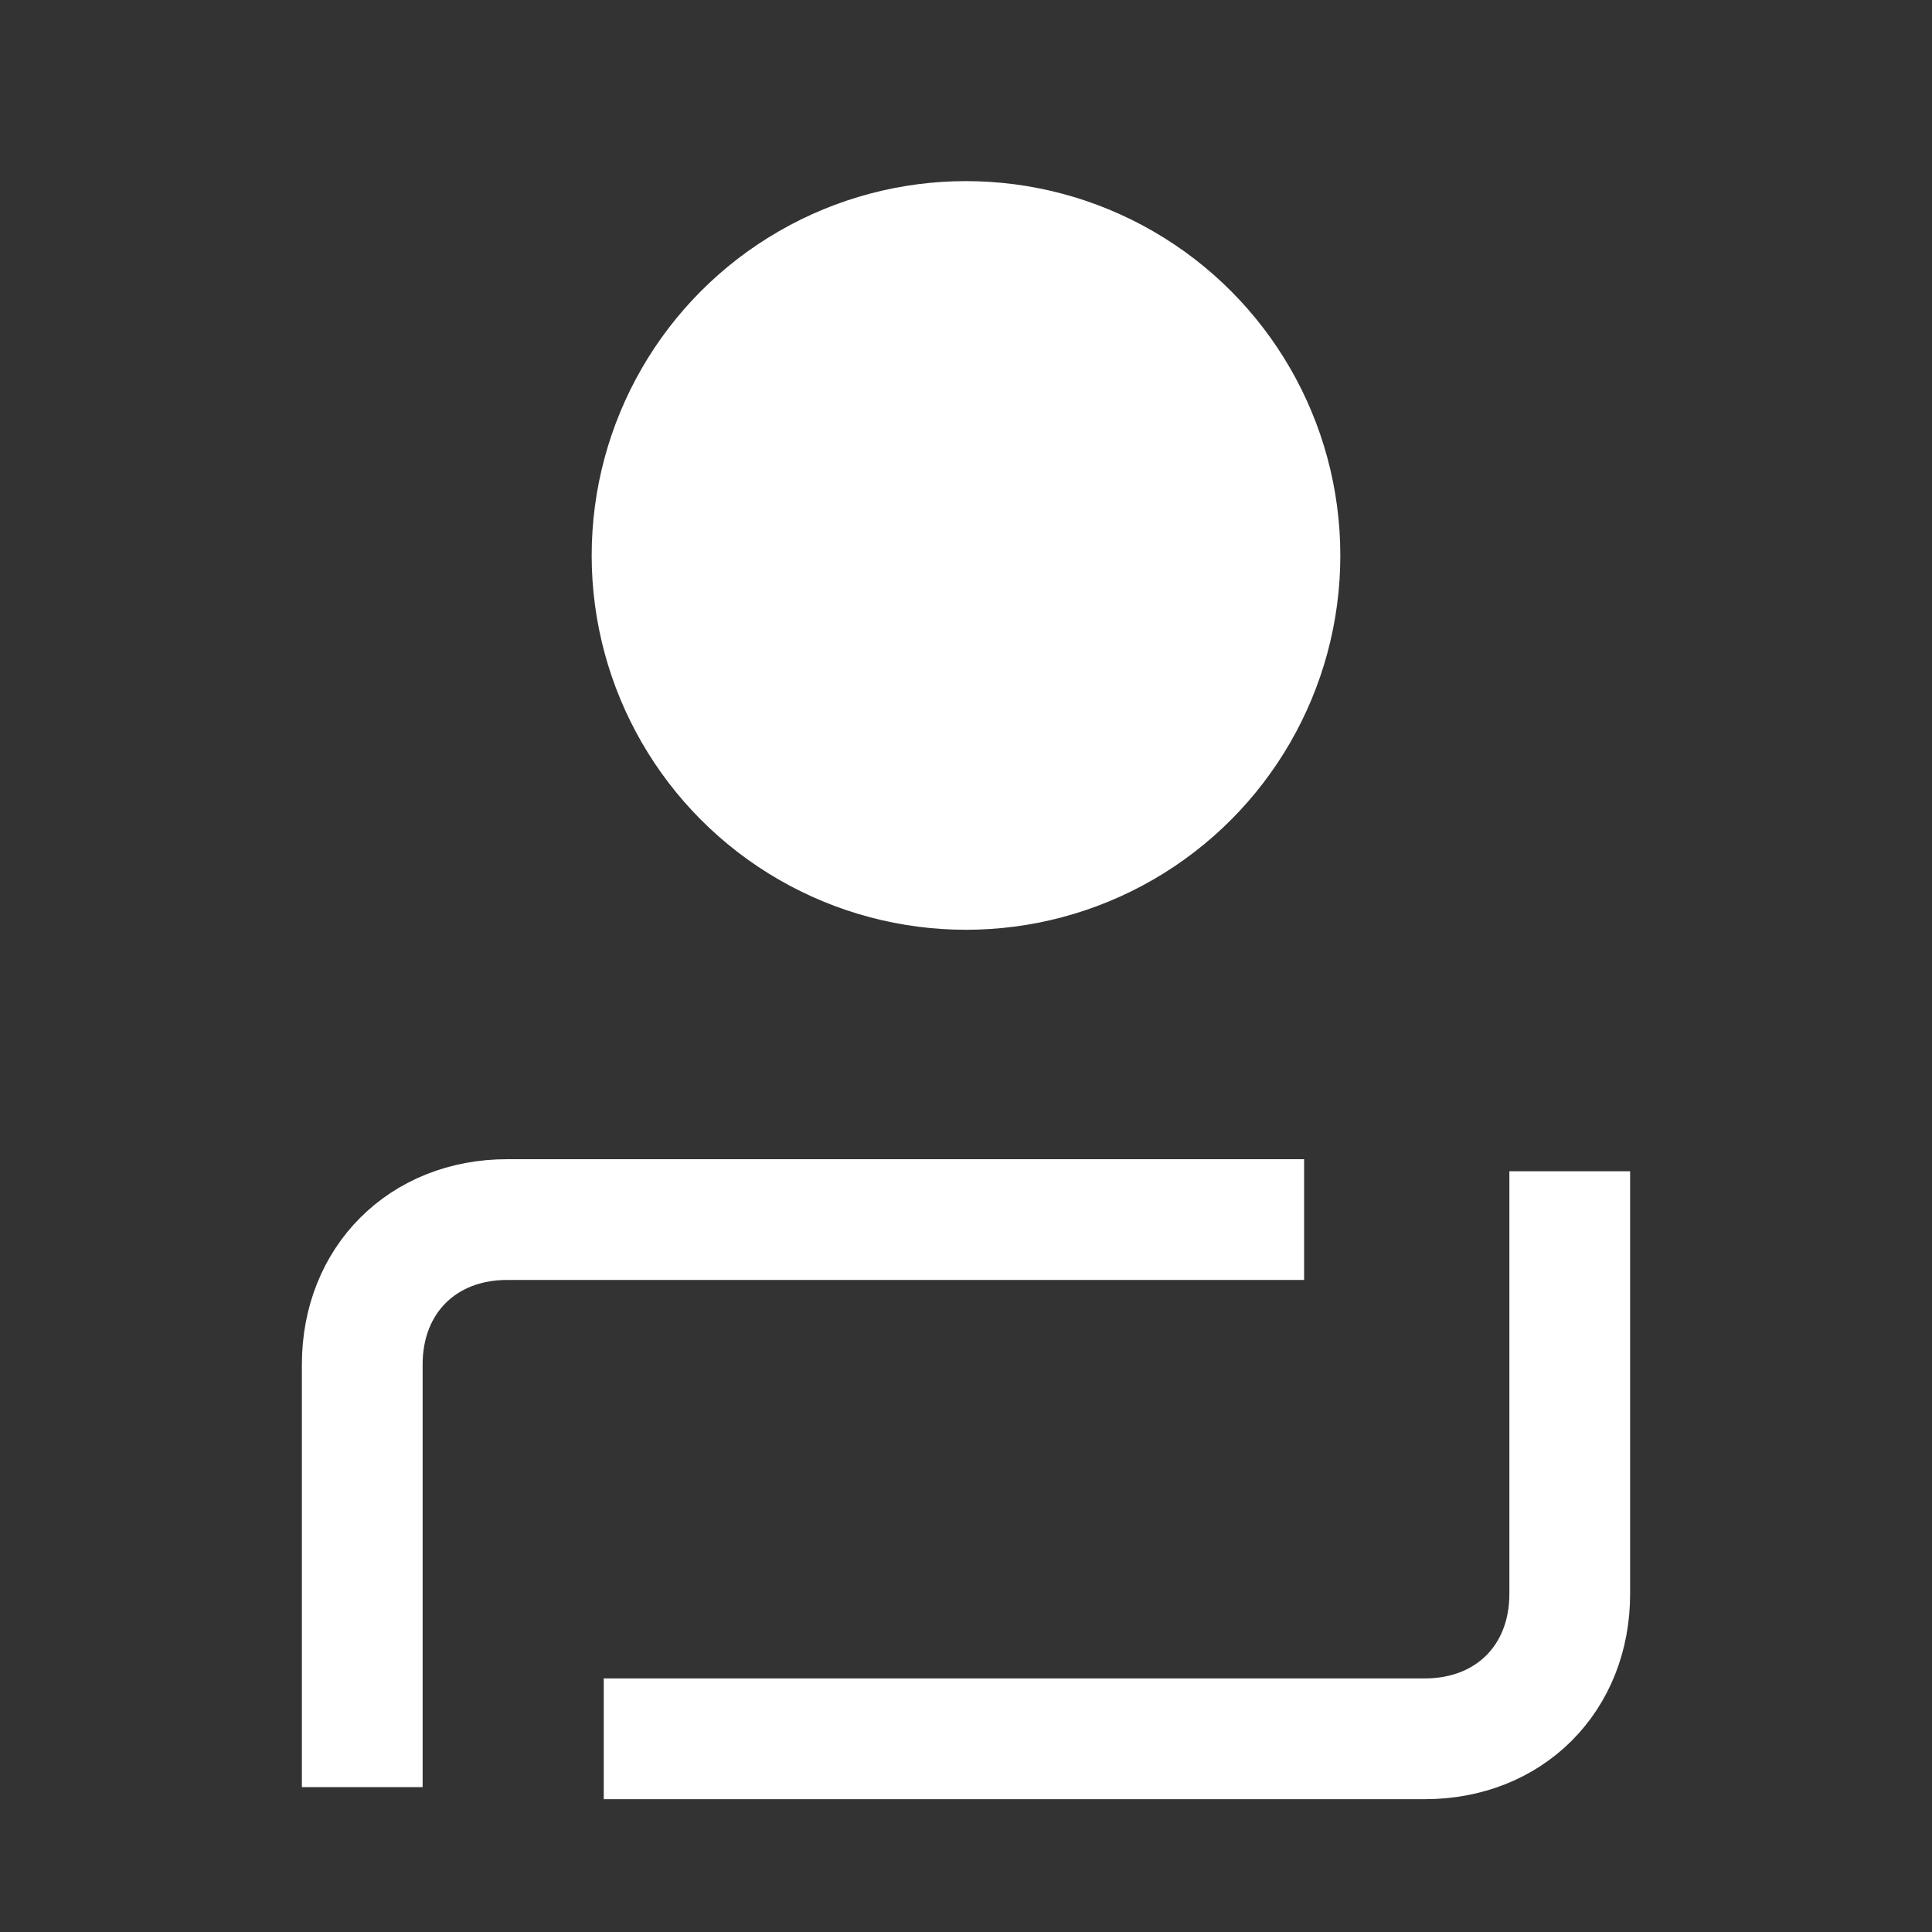 <?xml version="1.0" encoding="utf-8"?>
<svg version="1.1" xmlns="http://www.w3.org/2000/svg" xmlns:xlink="http://www.w3.org/1999/xlink" x="0px" y="0px"
	 viewBox="0 0 16 16" style="enable-background:new 0 0 16 16;" xml:space="preserve">
<rect x="0" y="0" width="16" height="16" fill="#333333" stroke="none"/>
<g id="BG3">
</g>
<g id="BG2">
</g>
<g id="BG1">
</g>
<g id="artwork">
	<g>
		<g>
			<g>
				<path style="fill:none;stroke:#FFFFFF;stroke-miterlimit:10;" d="M3,14.8v-3.5c0-0.7,0.5-1.2,1.2-1.2h6.6"/>
				<path style="fill:none;stroke:#FFFFFF;stroke-miterlimit:10;" d="M13,9.7v3.5c0,0.7-0.5,1.2-1.2,1.2H5"/>
			</g>
			<circle style="fill:#FFFFFF;" cx="8" cy="4.6" r="3.1"/>
		</g>
	</g>
</g>
</svg>
